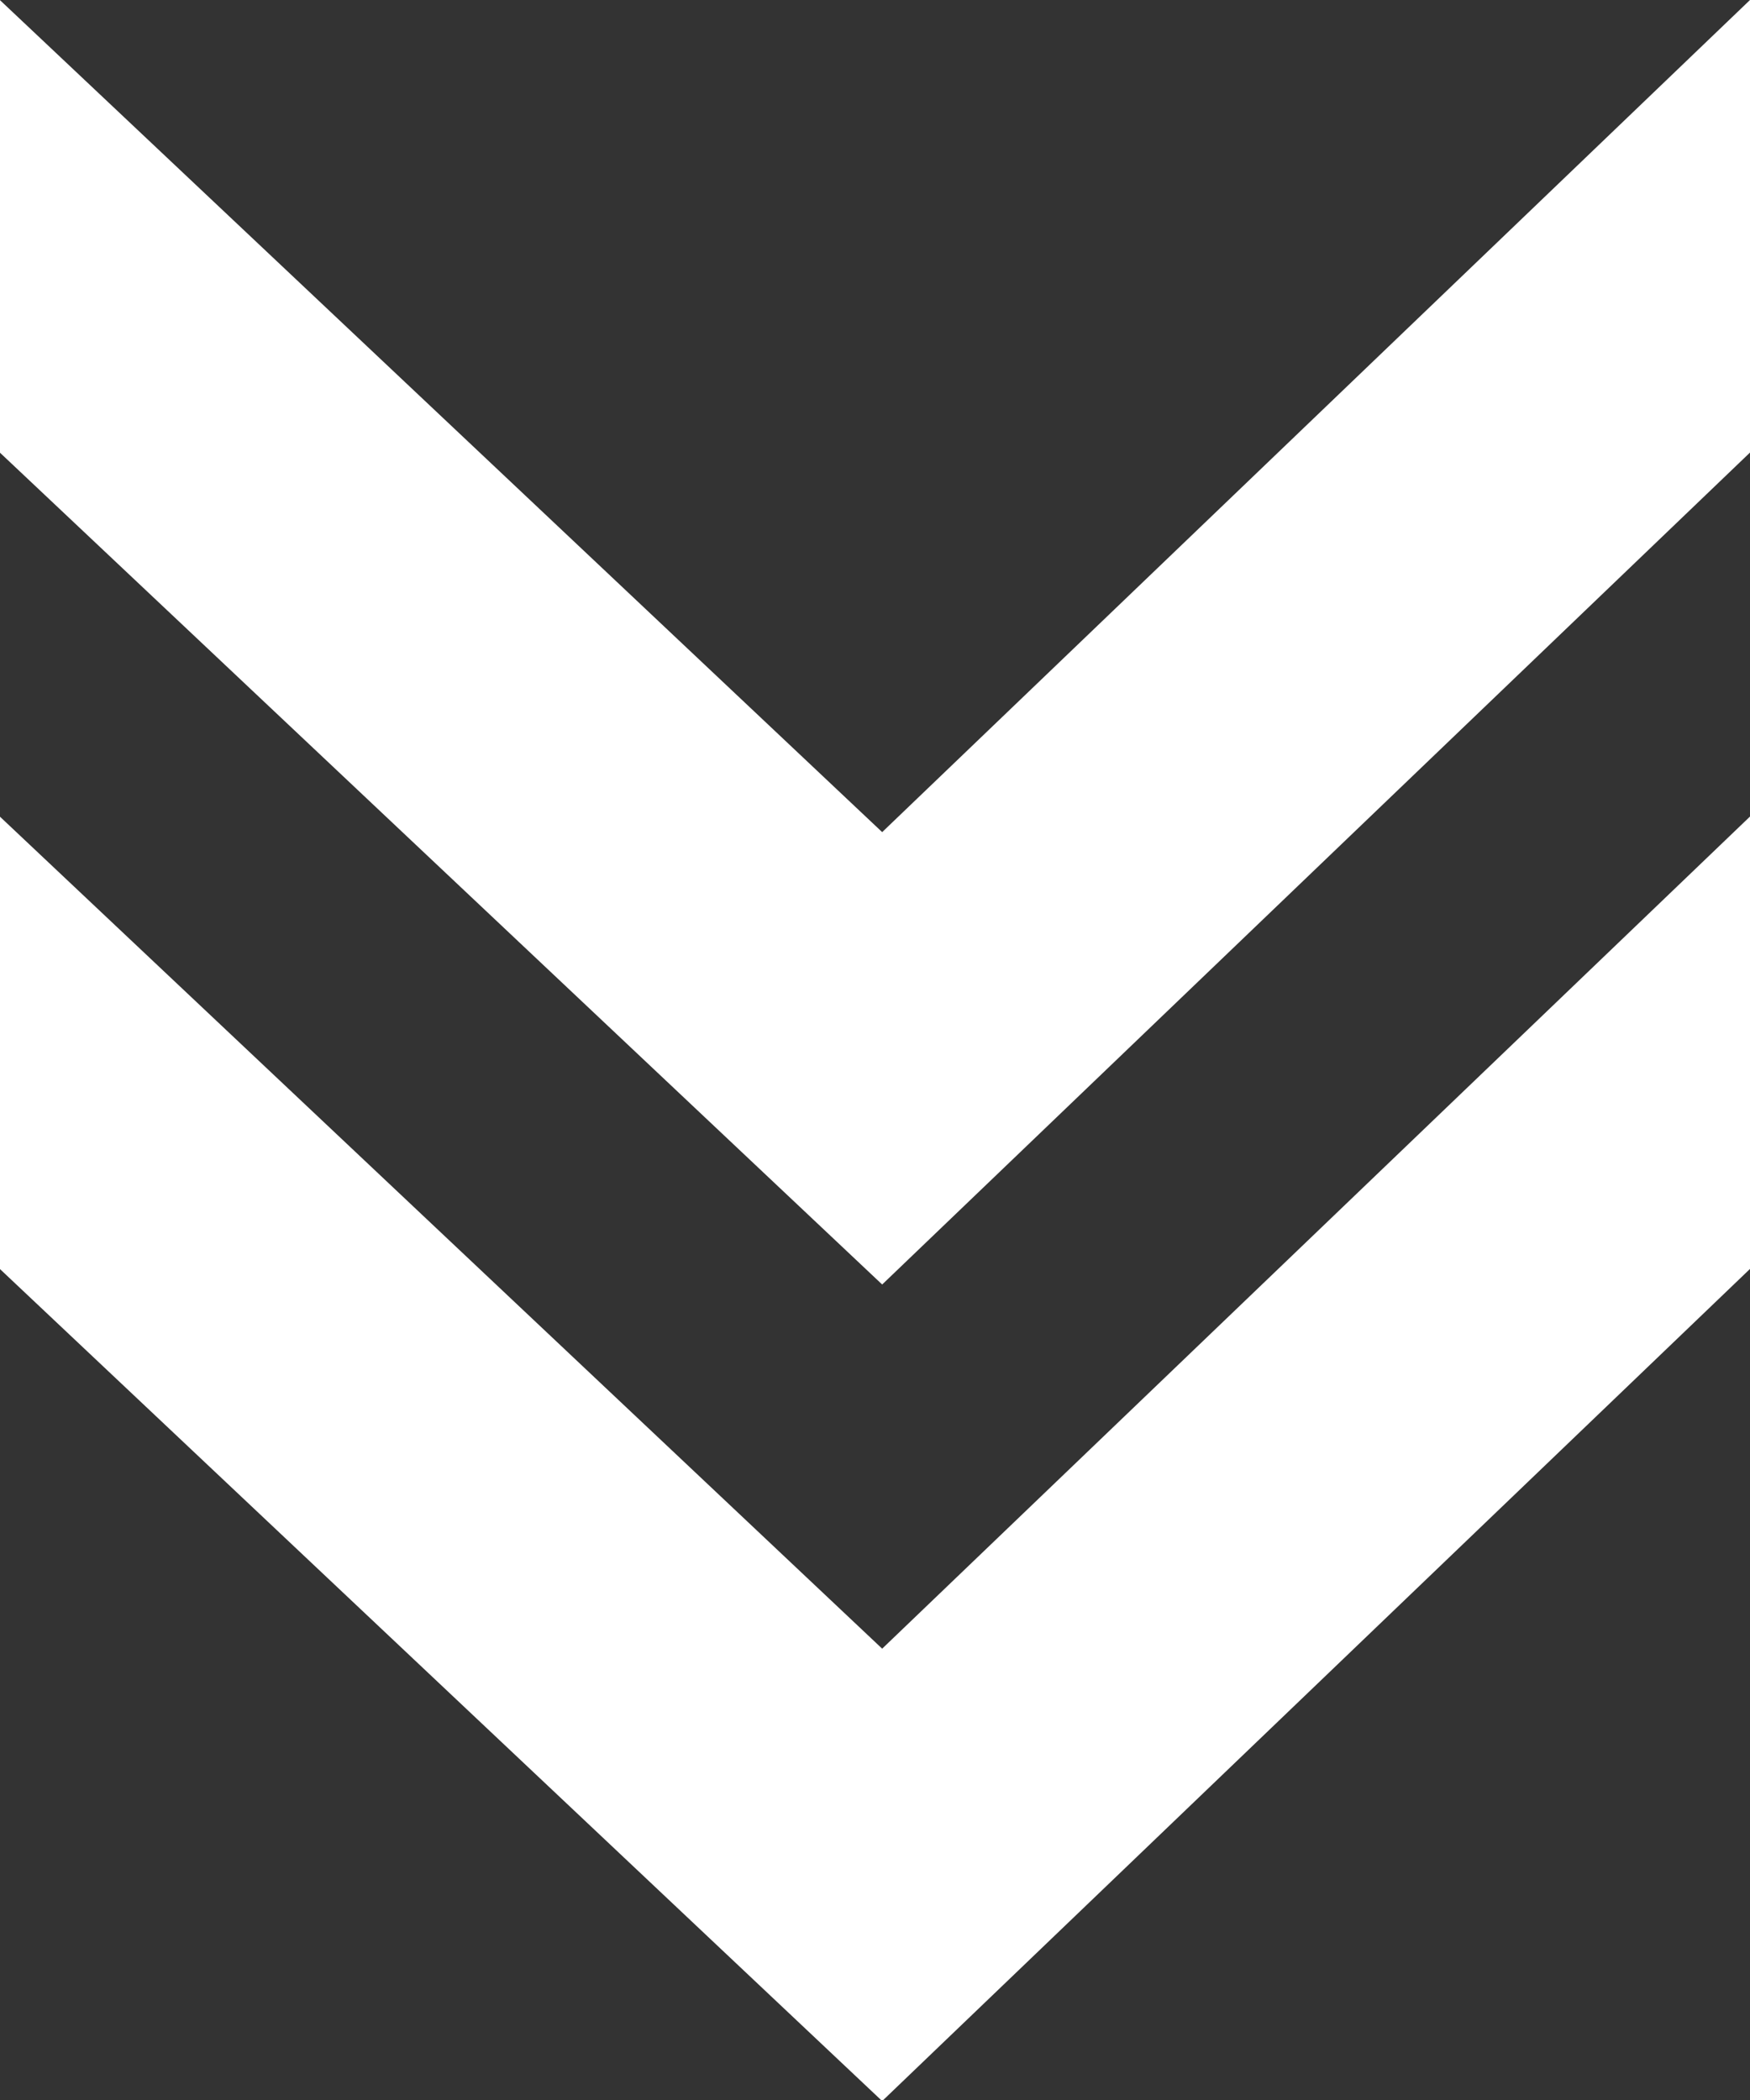 <svg width="10px" height="12px">
        <rect width="100%" height="100%" fill="#333333" stroke="none"/>
        <path fill-rule="evenodd" fill="rgb(255, 255, 255)" d="M-0.001,2.586 L5.041,7.340 L10.000,2.586 L10.000,0.000 L5.041,4.755 L-0.001,0.000 L-0.001,2.586 ZM-0.001,7.251 L5.041,12.006 L10.000,7.251 L10.000,4.666 L5.041,9.421 L-0.001,4.666 L-0.001,7.251 Z"></path>
        </svg>